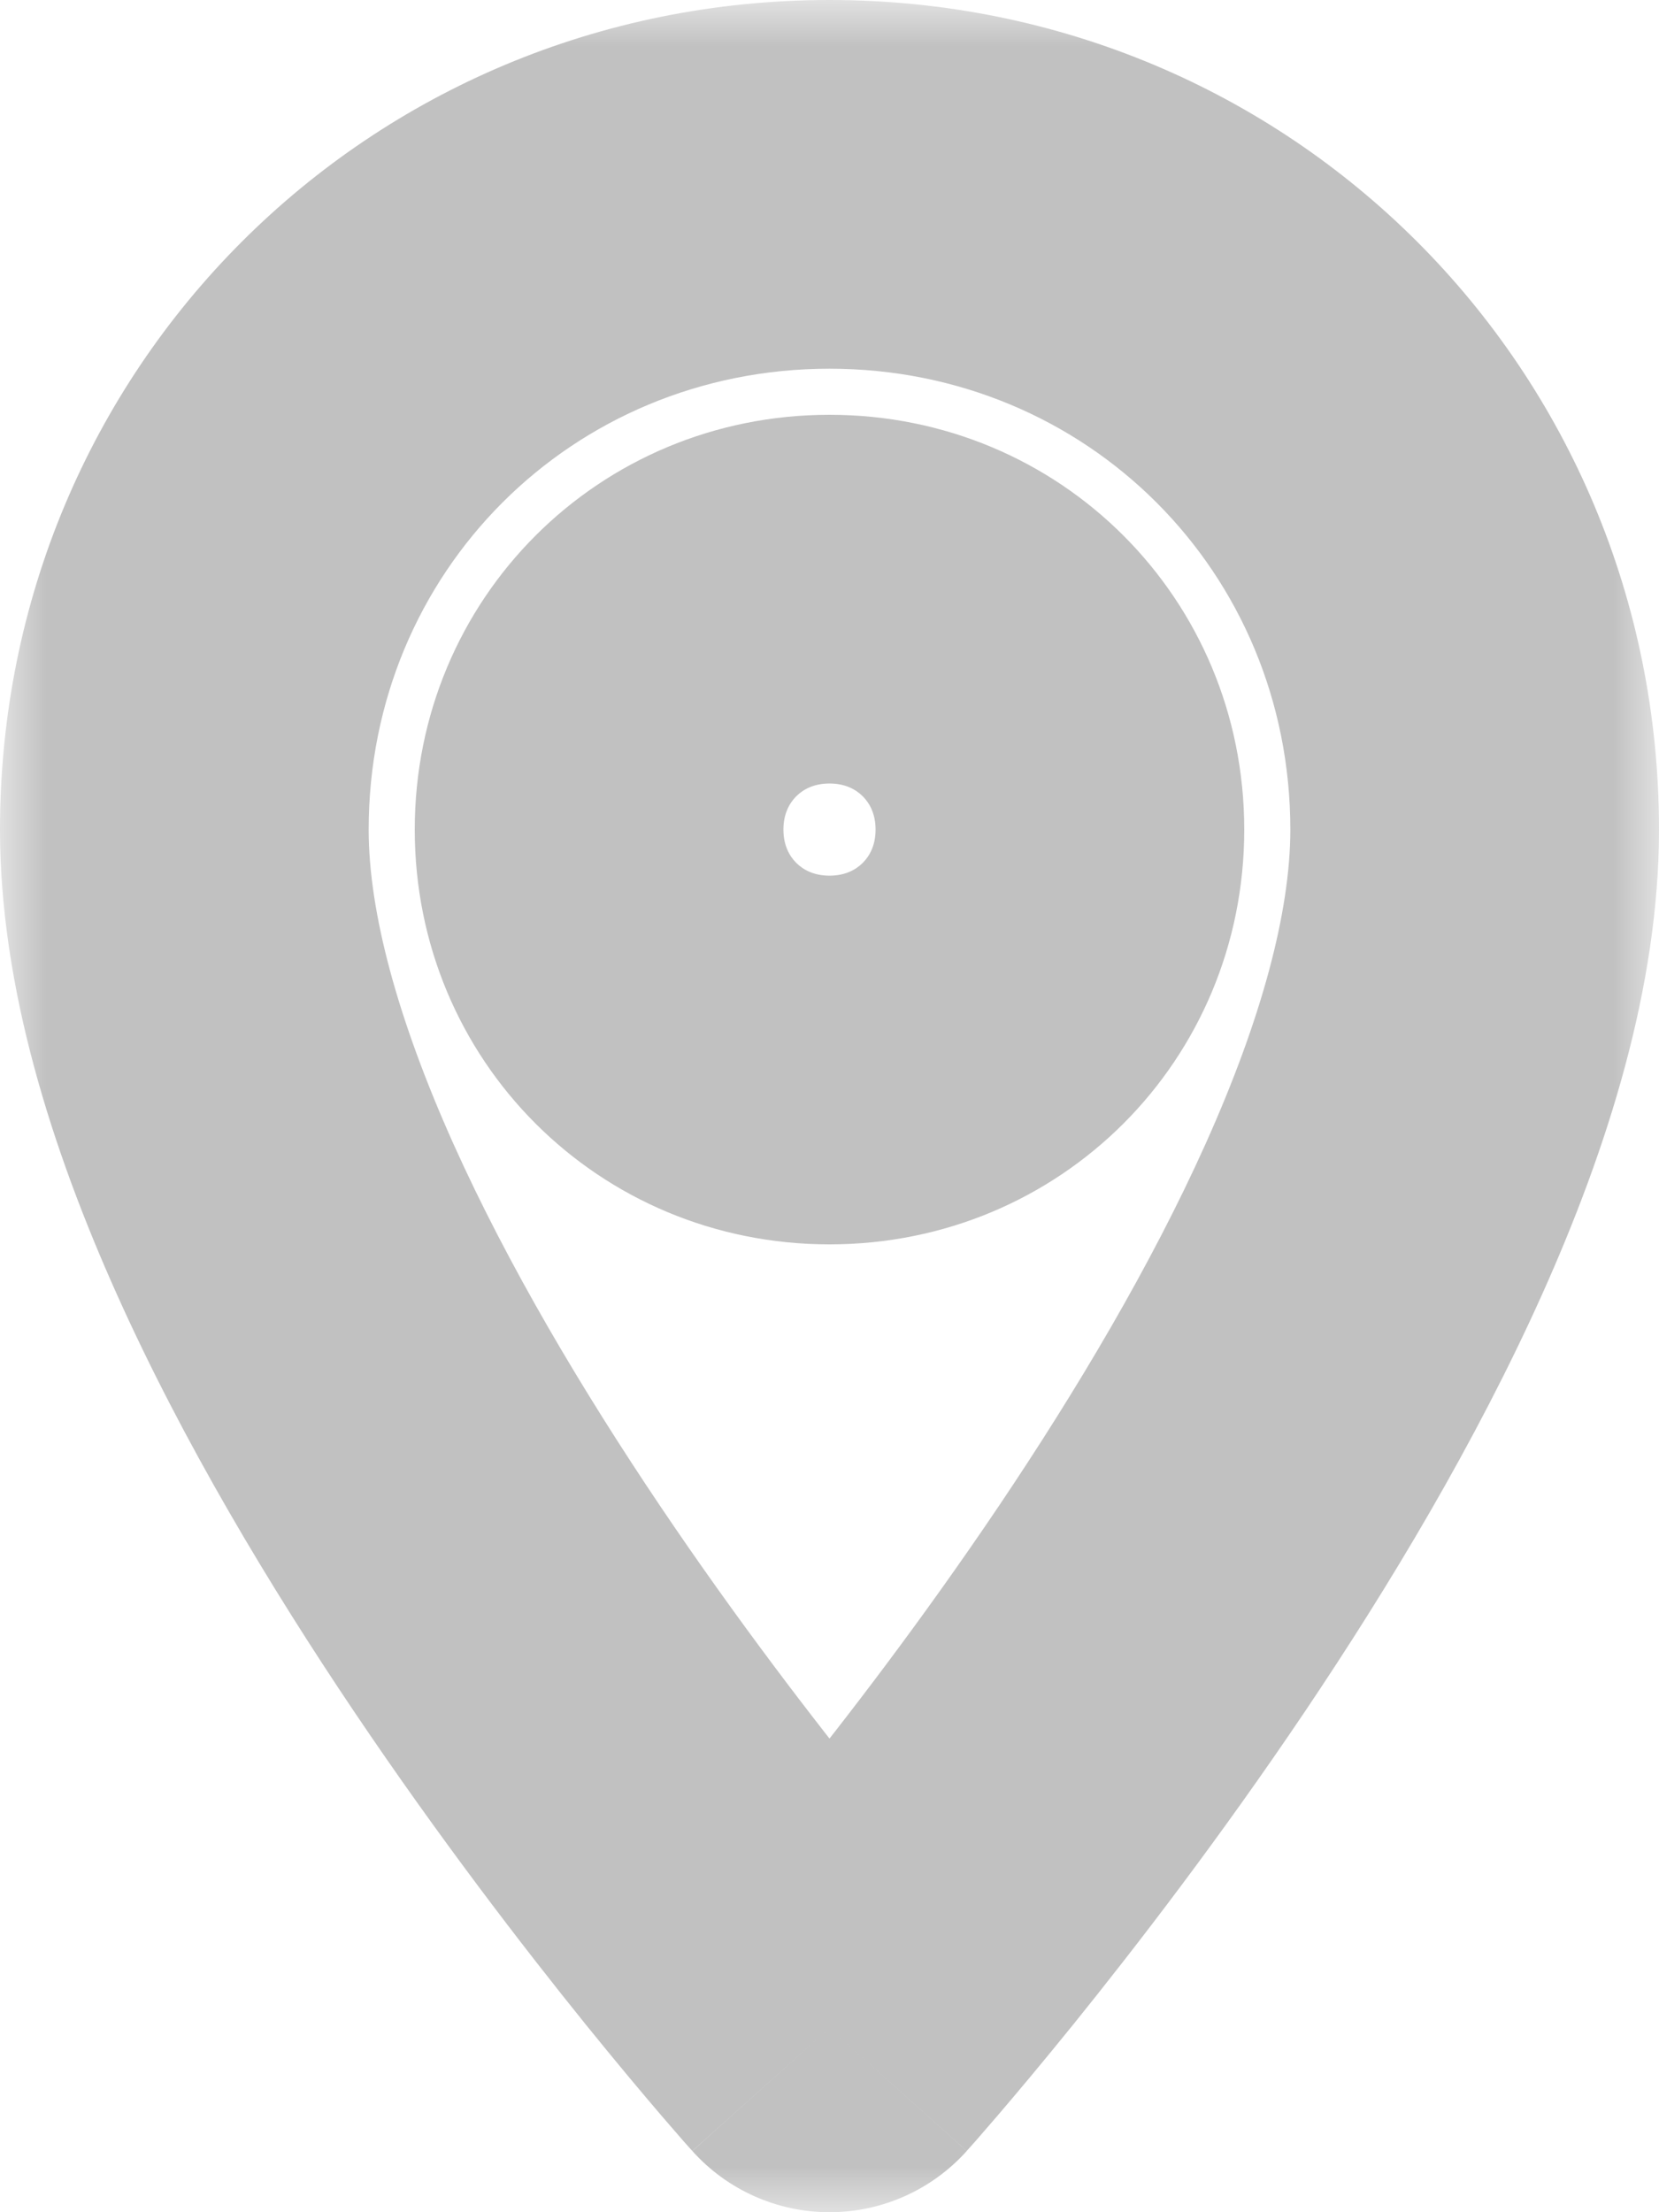 <svg width="18" height="24" viewBox="0 0 18 24" fill="none" xmlns="http://www.w3.org/2000/svg">
<mask id="path-1-outside-1_0_2982" maskUnits="userSpaceOnUse" x="0" y="0" width="18" height="24" fill="black">
<rect fill="white" width="18" height="24"/>
<path fill-rule="evenodd" clip-rule="evenodd" d="M9 22C9 22 2 14.2 2 9C2 5.1 5.1 2 9 2C12.9 2 16 5.1 16 9C16 14.2 9 22 9 22ZM9 6.5C7.6 6.5 6.5 7.6 6.5 9C6.5 10.4 7.6 11.5 9 11.5C10.4 11.5 11.5 10.4 11.5 9C11.5 7.6 10.4 6.5 9 6.5Z"/>
</mask>
<path d="M9 22L7.512 23.336C7.891 23.759 8.432 24 9 24C9.568 24 10.109 23.759 10.489 23.336L9 22ZM0 9C0 10.707 0.562 12.469 1.269 14.044C1.988 15.646 2.929 17.212 3.841 18.567C4.757 19.928 5.669 21.113 6.35 21.957C6.692 22.38 6.978 22.72 7.18 22.956C7.282 23.074 7.362 23.166 7.418 23.231C7.447 23.263 7.469 23.288 7.484 23.305C7.492 23.314 7.498 23.321 7.503 23.326C7.505 23.329 7.507 23.331 7.508 23.332C7.509 23.333 7.51 23.334 7.51 23.334C7.511 23.335 7.511 23.335 7.511 23.335C7.511 23.335 7.512 23.336 9 22C10.489 20.664 10.489 20.664 10.489 20.665C10.489 20.665 10.489 20.665 10.489 20.665C10.489 20.665 10.489 20.665 10.489 20.665C10.489 20.664 10.488 20.664 10.487 20.662C10.485 20.66 10.481 20.656 10.476 20.65C10.465 20.637 10.447 20.618 10.424 20.592C10.378 20.539 10.308 20.459 10.218 20.354C10.038 20.143 9.777 19.833 9.462 19.443C8.831 18.662 7.993 17.572 7.159 16.333C6.321 15.088 5.512 13.729 4.918 12.406C4.313 11.056 4 9.893 4 9H0ZM9 0C3.995 0 0 3.995 0 9H4C4 6.205 6.205 4 9 4V0ZM18 9C18 3.995 14.005 0 9 0V4C11.795 4 14 6.205 14 9H18ZM9 22C10.489 23.336 10.489 23.335 10.489 23.335C10.489 23.335 10.489 23.335 10.49 23.334C10.49 23.334 10.491 23.333 10.492 23.332C10.493 23.331 10.495 23.329 10.497 23.326C10.502 23.321 10.508 23.314 10.516 23.305C10.531 23.288 10.553 23.263 10.582 23.231C10.638 23.166 10.718 23.074 10.82 22.956C11.022 22.72 11.308 22.38 11.65 21.957C12.331 21.113 13.243 19.928 14.159 18.567C15.071 17.212 16.012 15.646 16.731 14.044C17.438 12.469 18 10.707 18 9H14C14 9.893 13.688 11.056 13.082 12.406C12.488 13.729 11.679 15.088 10.841 16.333C10.007 17.572 9.169 18.662 8.538 19.443C8.223 19.833 7.962 20.143 7.782 20.354C7.692 20.459 7.622 20.539 7.576 20.592C7.553 20.618 7.535 20.637 7.525 20.65C7.519 20.656 7.515 20.66 7.513 20.662C7.512 20.664 7.511 20.664 7.511 20.665C7.511 20.665 7.511 20.665 7.511 20.665C7.511 20.665 7.511 20.665 7.511 20.665C7.511 20.664 7.512 20.664 9 22ZM8.5 9C8.5 8.836 8.56 8.718 8.639 8.639C8.718 8.56 8.836 8.5 9 8.5V4.5C6.495 4.5 4.5 6.495 4.5 9H8.5ZM9 9.5C8.836 9.5 8.718 9.44 8.639 9.361C8.56 9.282 8.5 9.164 8.5 9H4.5C4.5 11.505 6.495 13.5 9 13.5V9.5ZM9.5 9C9.5 9.164 9.44 9.282 9.361 9.361C9.282 9.44 9.164 9.5 9 9.5V13.5C11.505 13.5 13.5 11.505 13.5 9H9.5ZM9 8.5C9.164 8.5 9.282 8.56 9.361 8.639C9.44 8.718 9.5 8.836 9.5 9H13.5C13.5 6.495 11.505 4.5 9 4.5V8.5Z" fill="#C1C1C1" mask="url(#path-1-outside-1_0_2982)"/>
</svg>
